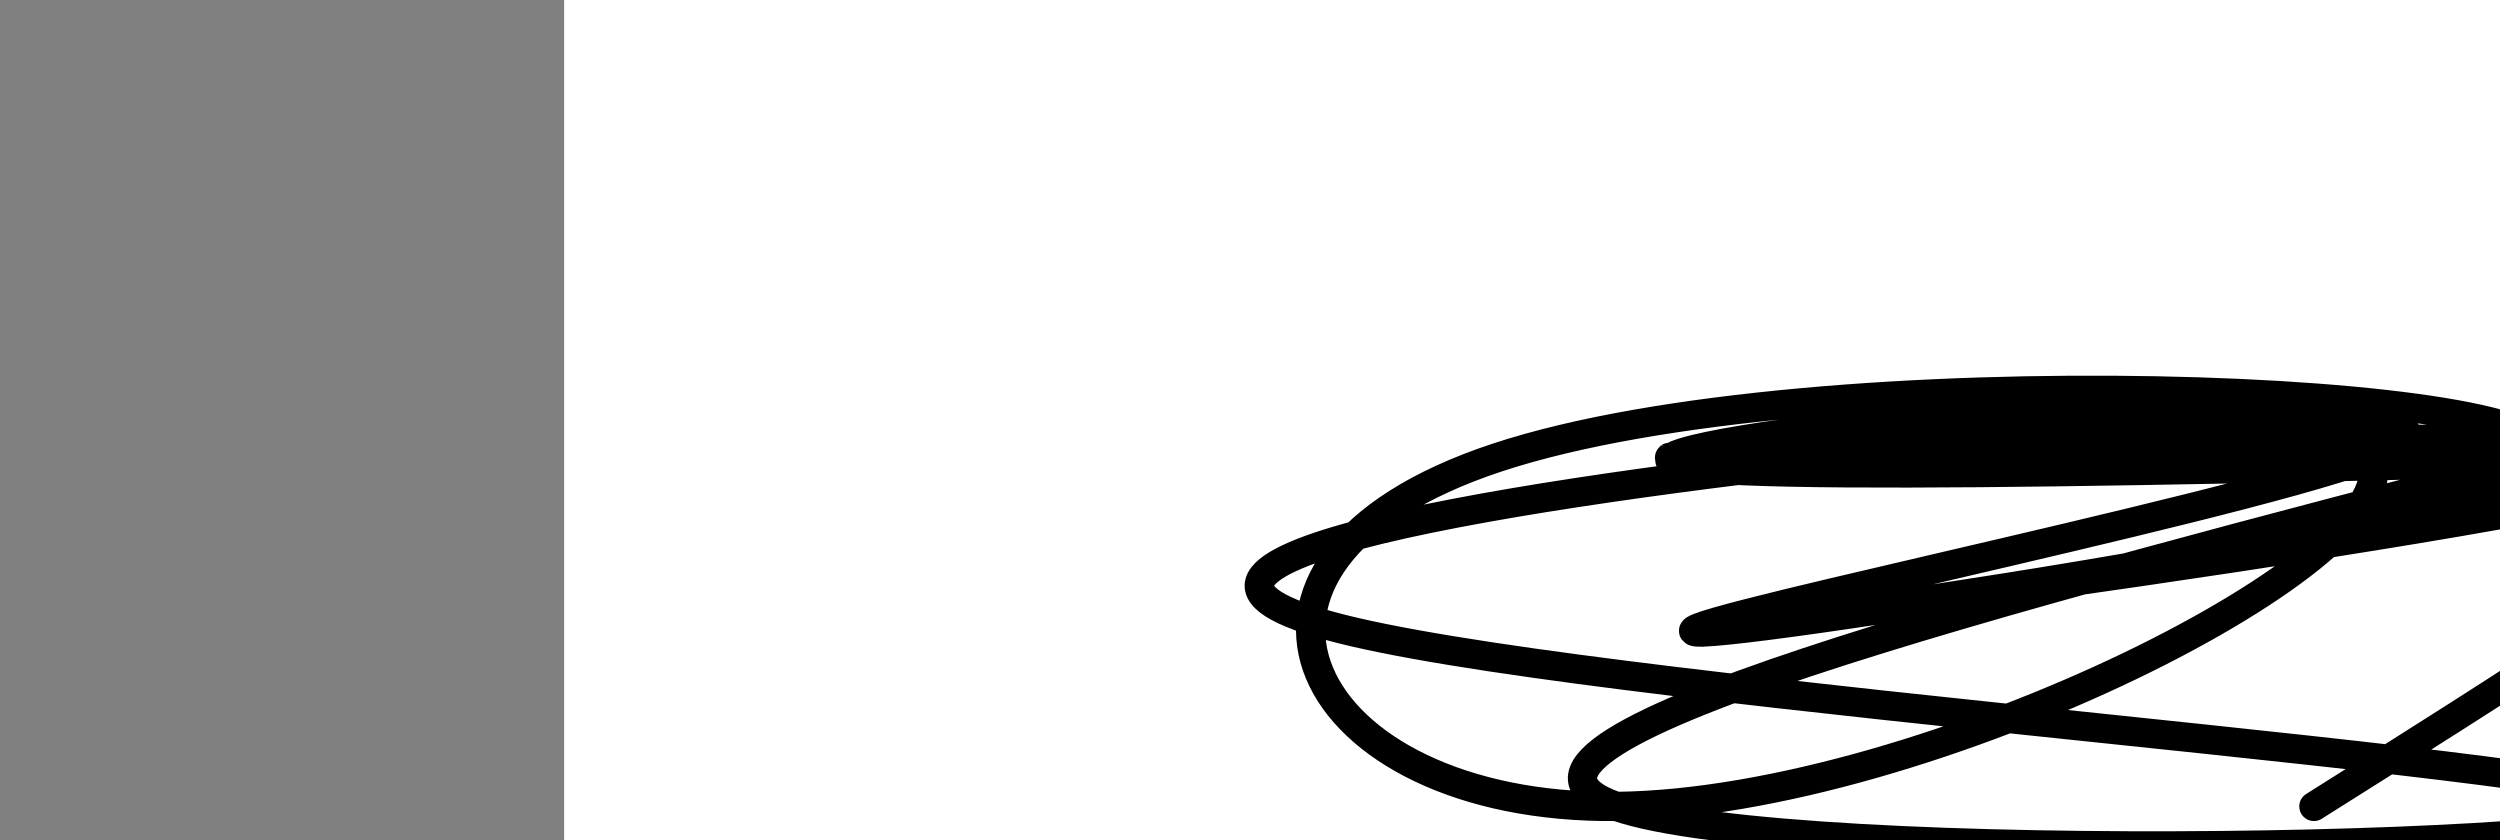 <?xml version="1.0" encoding="utf-8"?><svg version="1.1" id="Calque_1" xmlns="http://www.w3.org/2000/svg" xmlns:xlink="http://www.w3.org/1999/xlink" x="0px" y="0px" width="2136px" height="718px" viewBox="-482 180 2136 718" enable-background="new -482 180 2136 718" xml:space="preserve"><rect x="-482" y="180" width="2136" height="718" fill="#808080" stroke="none"/><g xmlns="http://www.w3.org/2000/svg"><polygon points="0,1440 0,0 2560,0 2560,1440" fill="rgb(255,255,255)" stroke-width="1" stroke-linecap="butt" stroke-linejoin="miter"/><path d="M1840,571c-461.476,11.355 -922.953,22.71 -894,0c28.953,-22.71 548.335,-79.485 596,0c47.665,79.485 -376.388,295.228 -643,298c-266.612,2.772 -375.782,-207.428 -102,-298c273.782,-90.572 930.518,-61.515 894,0c-36.518,61.515 -766.289,155.49 -718,149c48.289,-6.49 874.64,-113.445 867,-149c-7.64,-35.556 -849.269,0.288 -894,0c-44.731,-0.288 707.438,-36.708 745,0c37.562,36.708 -639.481,146.542 -718,149c-78.519,2.458 441.486,-102.461 569,-149c127.514,-46.539 -137.465,-34.697 -447,0c-309.535,34.697 -663.628,92.249 -420,149c243.628,56.751 1084.977,112.702 1118,149c33.023,36.298 -742.279,52.942 -894,0c-151.721,-52.942 320.14,-175.471 792,-298c471.86,-122.529 137.93,87.736 -196,298" fill-opacity="0" fill="rgb(0,0,0)" stroke="rgb(0,0,0)" stroke-width="25" stroke-linecap="round" stroke-linejoin="round"/></g></svg>